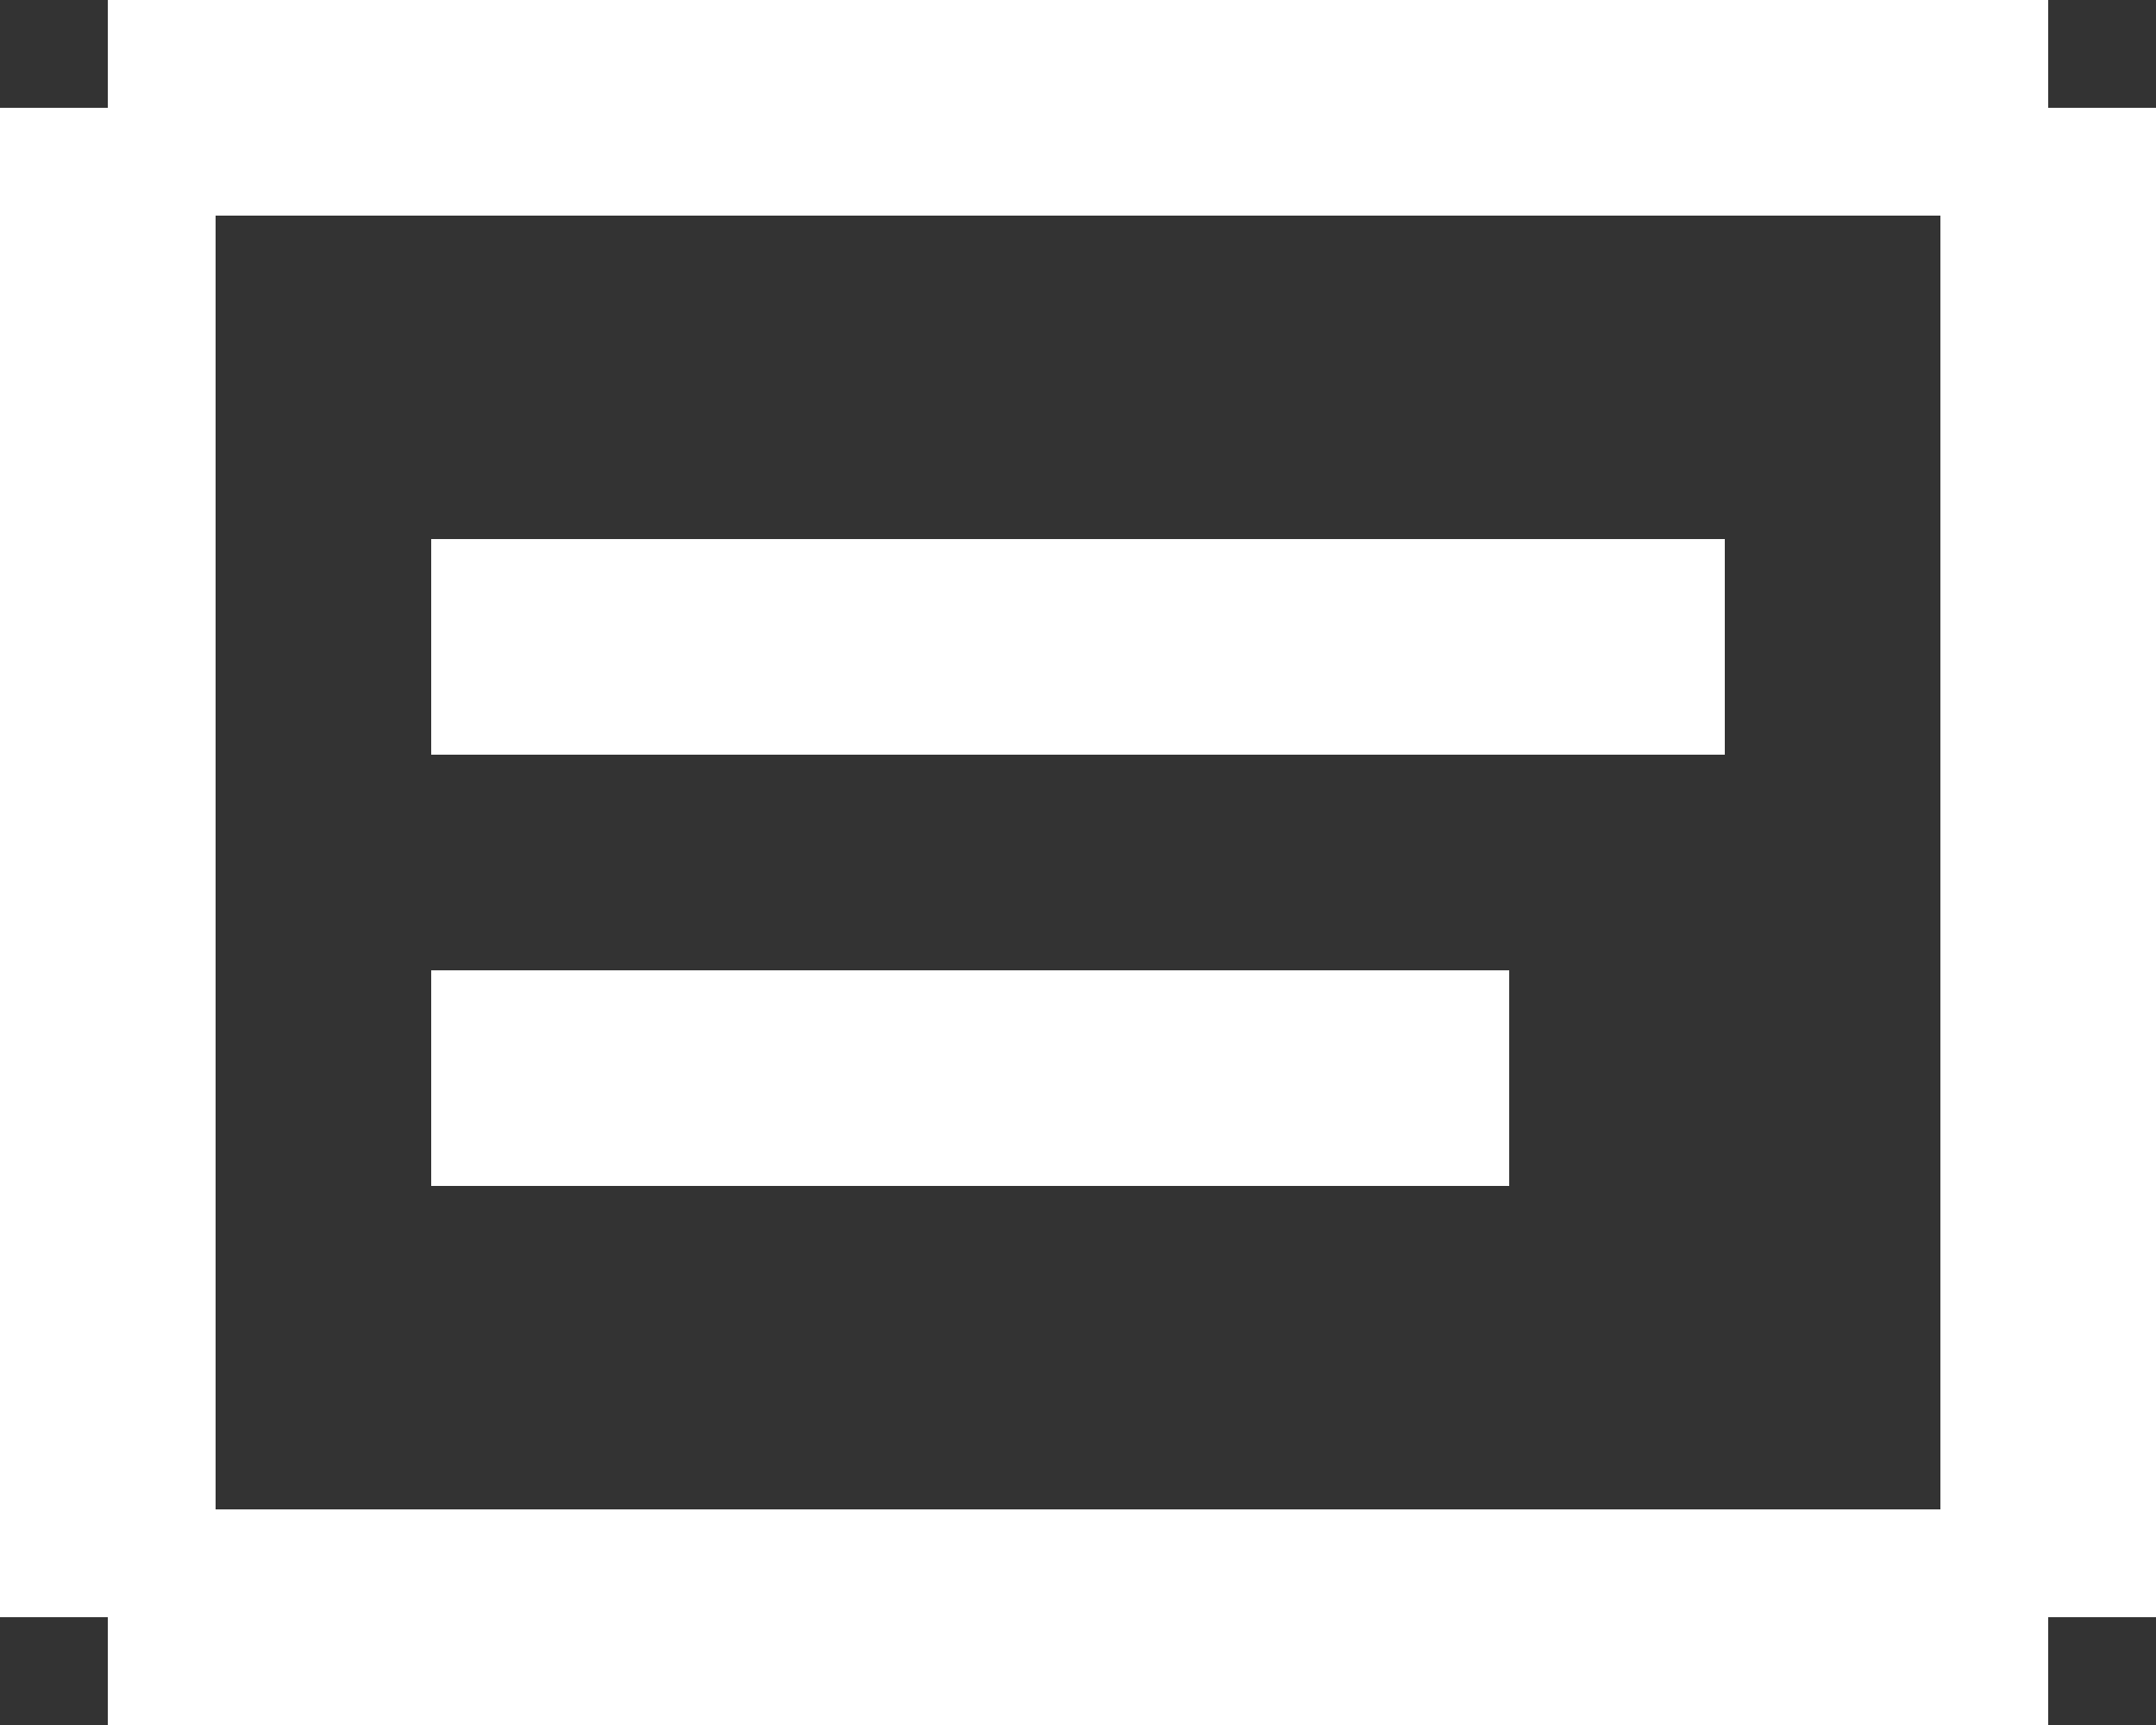 <svg xmlns="http://www.w3.org/2000/svg" width="12" height="9.6" viewBox="0 0 12 9.6">
  <rect x="0" y="0" width="12" height="9.6" fill="#333333" stroke="none"/>
  <path id="card-text-svgrepo-com" d="M10.6,6V7.2H3.4V6h7.2M3.4,8.4h6V9.6h-6V8.4M1.6,3H12.4v.6H13V12h-.6v.6H1.6V12H1V3.6h.6V3m.6,1.2v7.2h9.6V4.2Z" transform="translate(-1 -3)" fill="#fff"/>
</svg>
